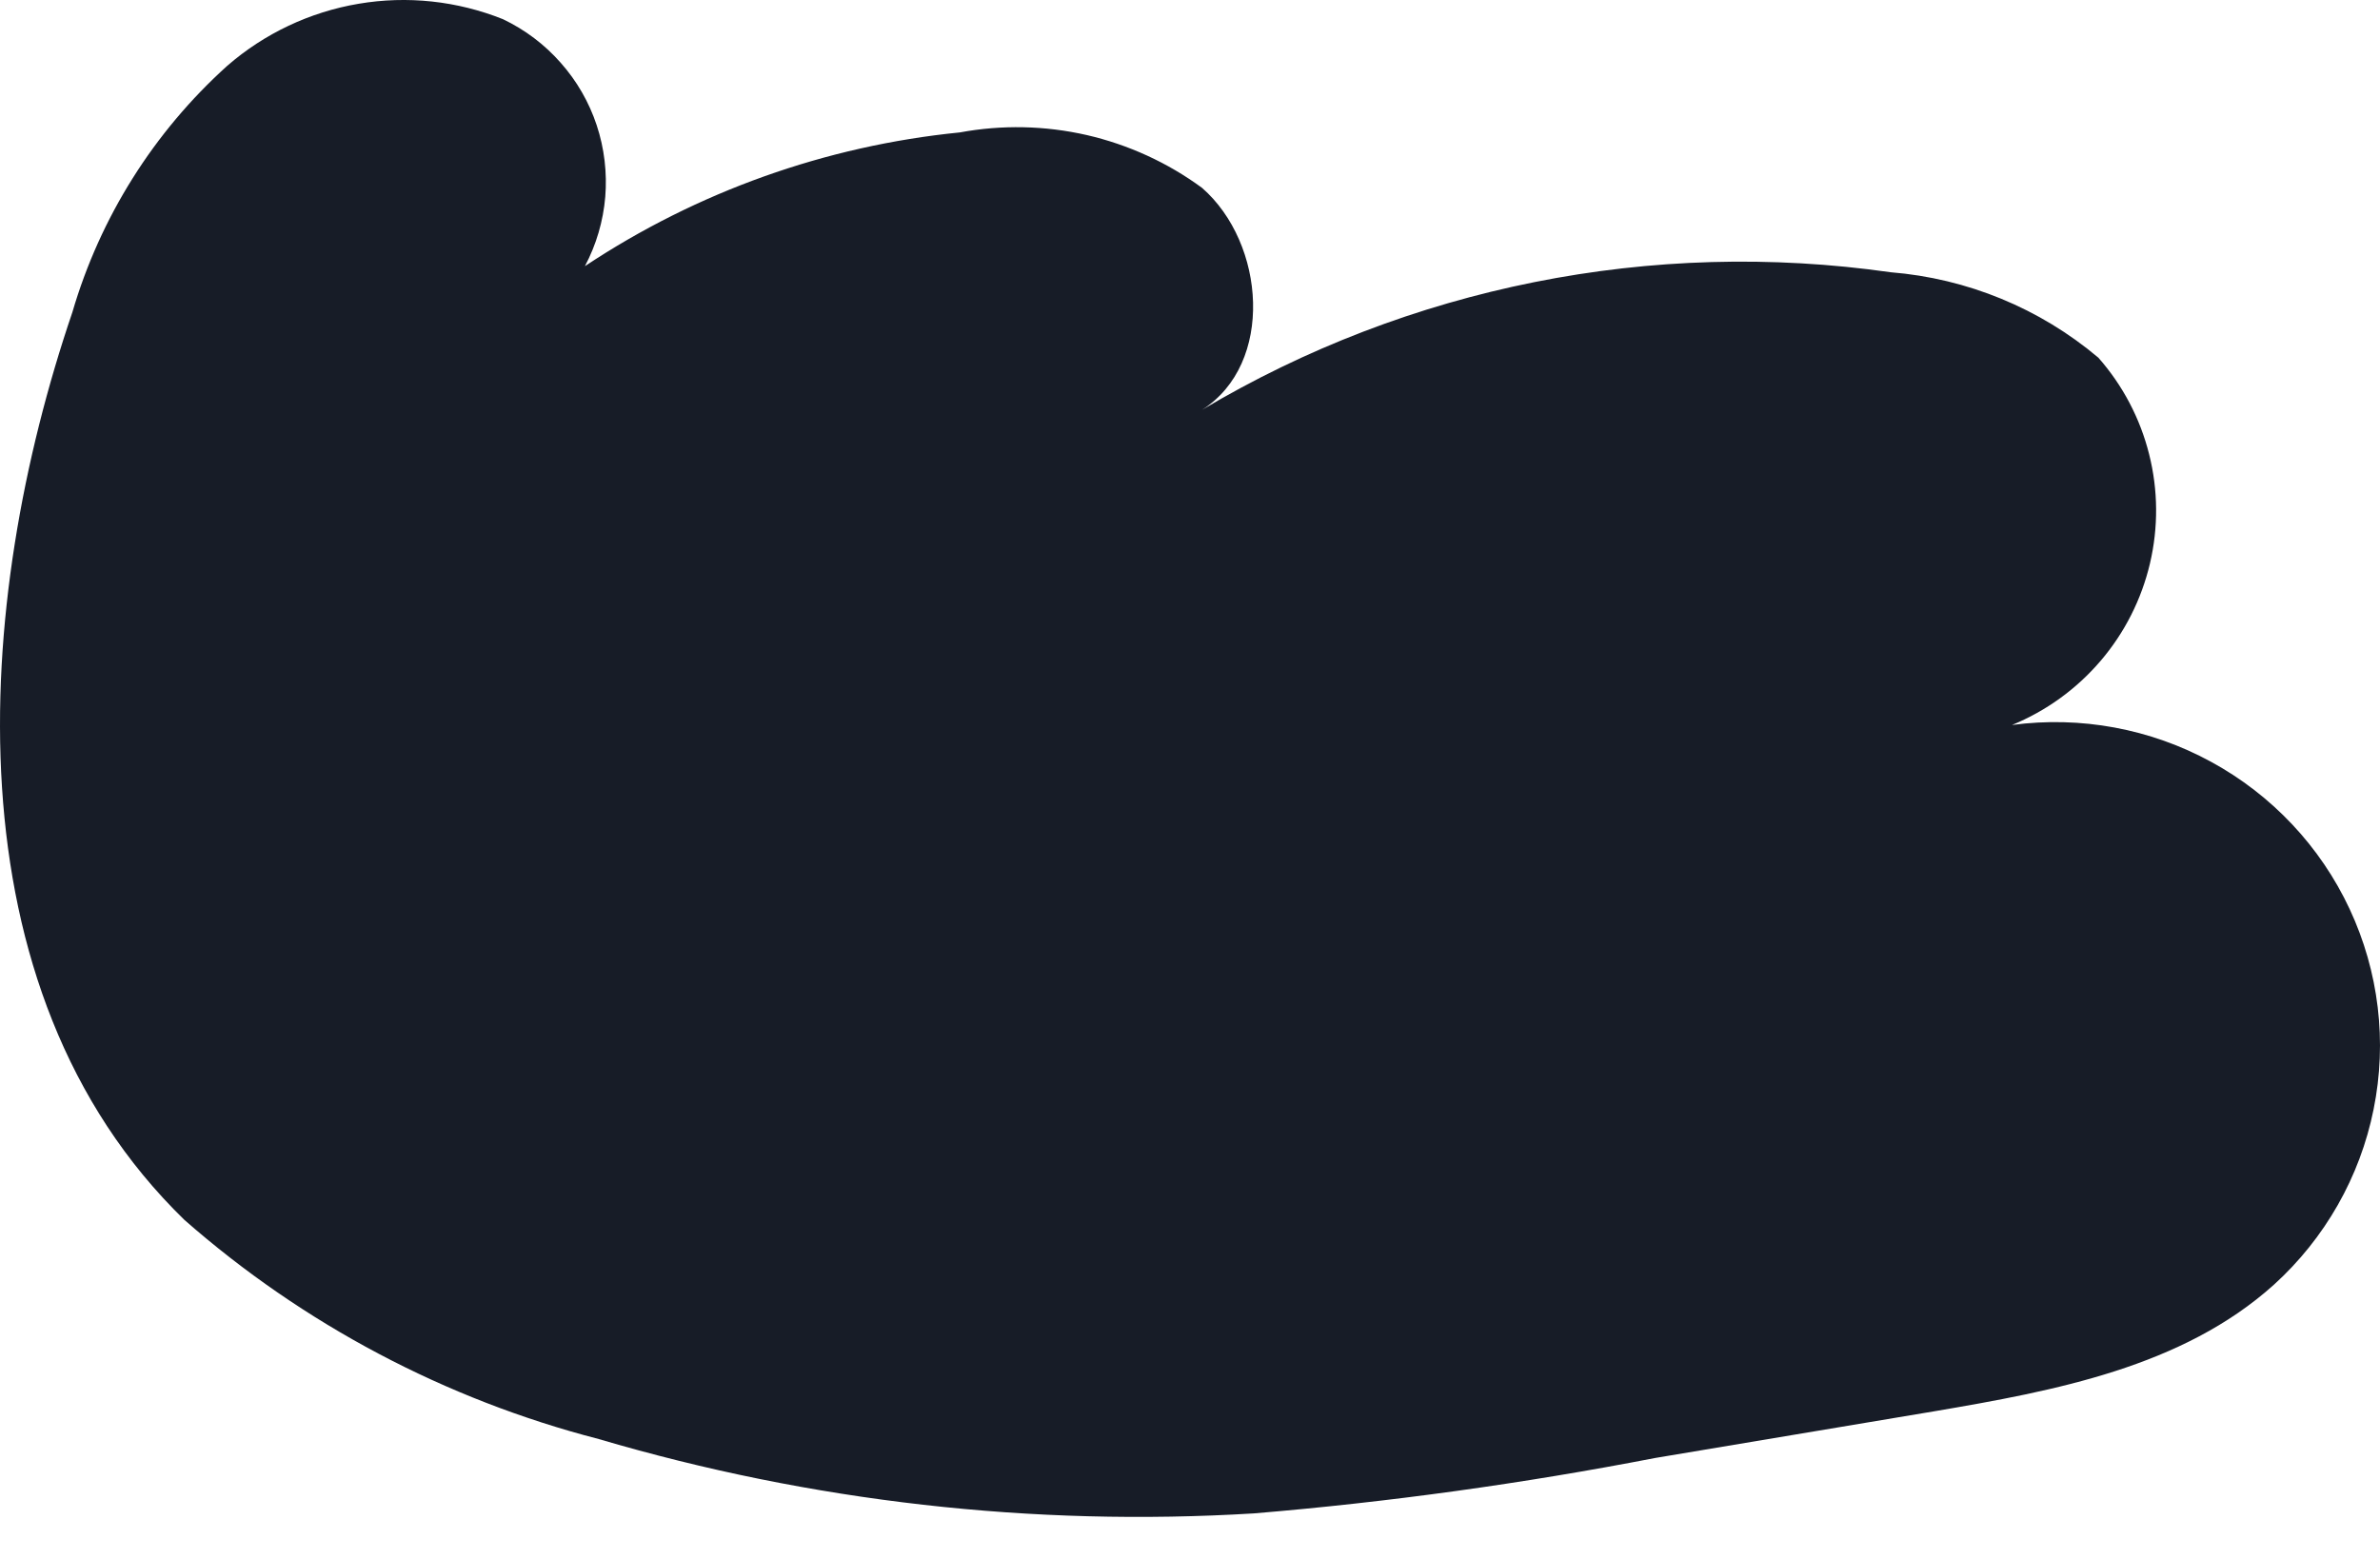 <svg width="29" height="19" viewBox="0 0 29 19" fill="none" xmlns="http://www.w3.org/2000/svg">
<path d="M0.882 3.805C1.22 2.649 1.873 1.61 2.769 0.802C3.222 0.408 3.776 0.146 4.369 0.046C4.962 -0.055 5.571 0.011 6.129 0.234C6.397 0.362 6.636 0.542 6.832 0.765C7.029 0.987 7.178 1.246 7.271 1.527C7.364 1.808 7.399 2.105 7.375 2.4C7.35 2.695 7.266 2.982 7.127 3.244C8.493 2.337 10.061 1.777 11.695 1.614C12.207 1.519 12.734 1.53 13.242 1.646C13.749 1.763 14.228 1.982 14.647 2.29C15.421 2.966 15.53 4.434 14.647 4.995C17.168 3.495 20.13 2.903 23.036 3.318C23.969 3.393 24.854 3.757 25.568 4.359C25.866 4.697 26.078 5.101 26.187 5.537C26.297 5.973 26.3 6.429 26.197 6.867C26.094 7.305 25.888 7.712 25.596 8.054C25.303 8.397 24.933 8.665 24.516 8.836C25.352 8.724 26.202 8.881 26.942 9.285C27.682 9.688 28.274 10.317 28.63 11.079C28.986 11.841 29.089 12.696 28.922 13.52C28.756 14.344 28.33 15.093 27.706 15.659C26.593 16.66 25.039 16.951 23.566 17.201L20.172 17.769C18.554 18.082 16.921 18.308 15.278 18.445C12.585 18.609 9.884 18.302 7.296 17.539C5.426 17.055 3.696 16.14 2.247 14.868C-0.658 12.041 -0.319 7.335 0.882 3.805Z" fill="#171C27"/>
</svg>
